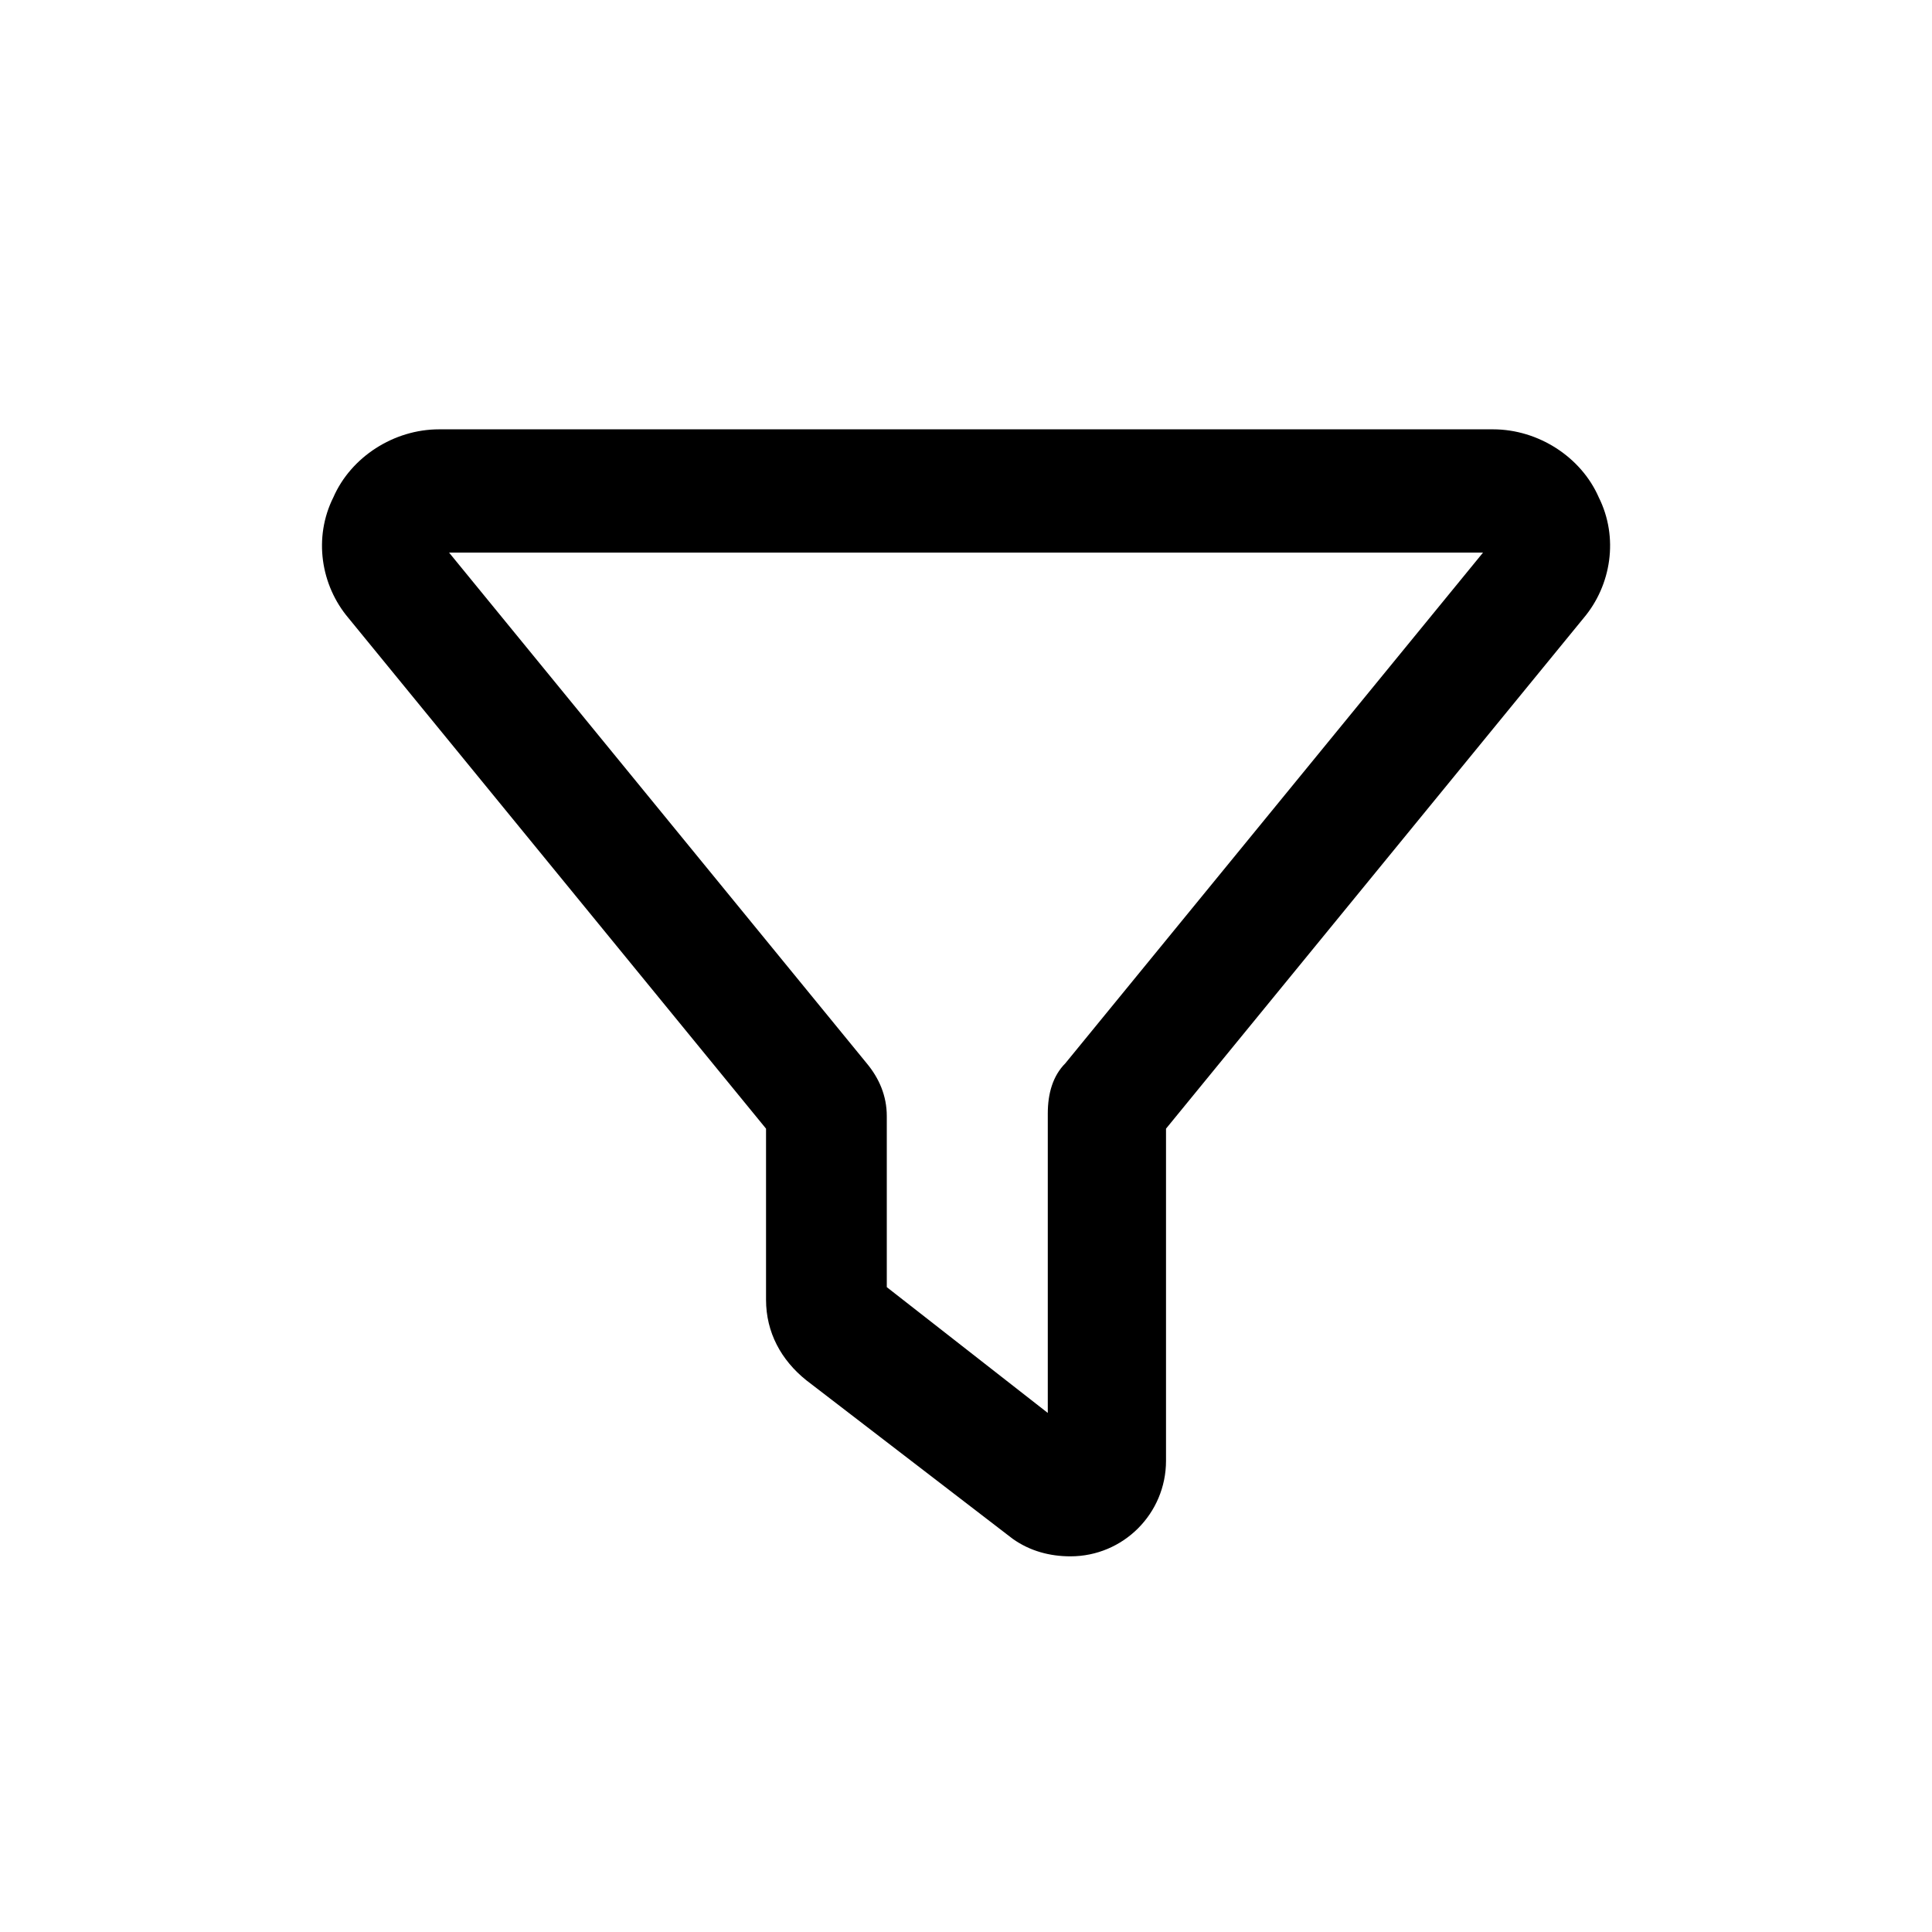 <svg width="36" height="36" viewBox="0 0 36 36" fill="none" xmlns="http://www.w3.org/2000/svg">
<path d="M29.79 9.266C29.462 8.516 28.665 8 27.821 8H8.181C7.337 8 6.54 8.516 6.212 9.266C5.837 10.016 5.977 10.906 6.493 11.516L14.274 21.031V24.219C14.274 24.828 14.556 25.344 15.024 25.719L18.868 28.672C19.196 28.906 19.571 29 19.946 29C20.931 29 21.727 28.203 21.727 27.219V21.031L29.509 11.516C30.024 10.906 30.165 10.016 29.79 9.266ZM19.852 19.812C19.618 20.047 19.524 20.375 19.524 20.75V26.328L16.524 23.984V20.797C16.524 20.422 16.384 20.094 16.149 19.812L8.368 10.297H27.634L19.852 19.812Z" fill="black"/>
</svg>
